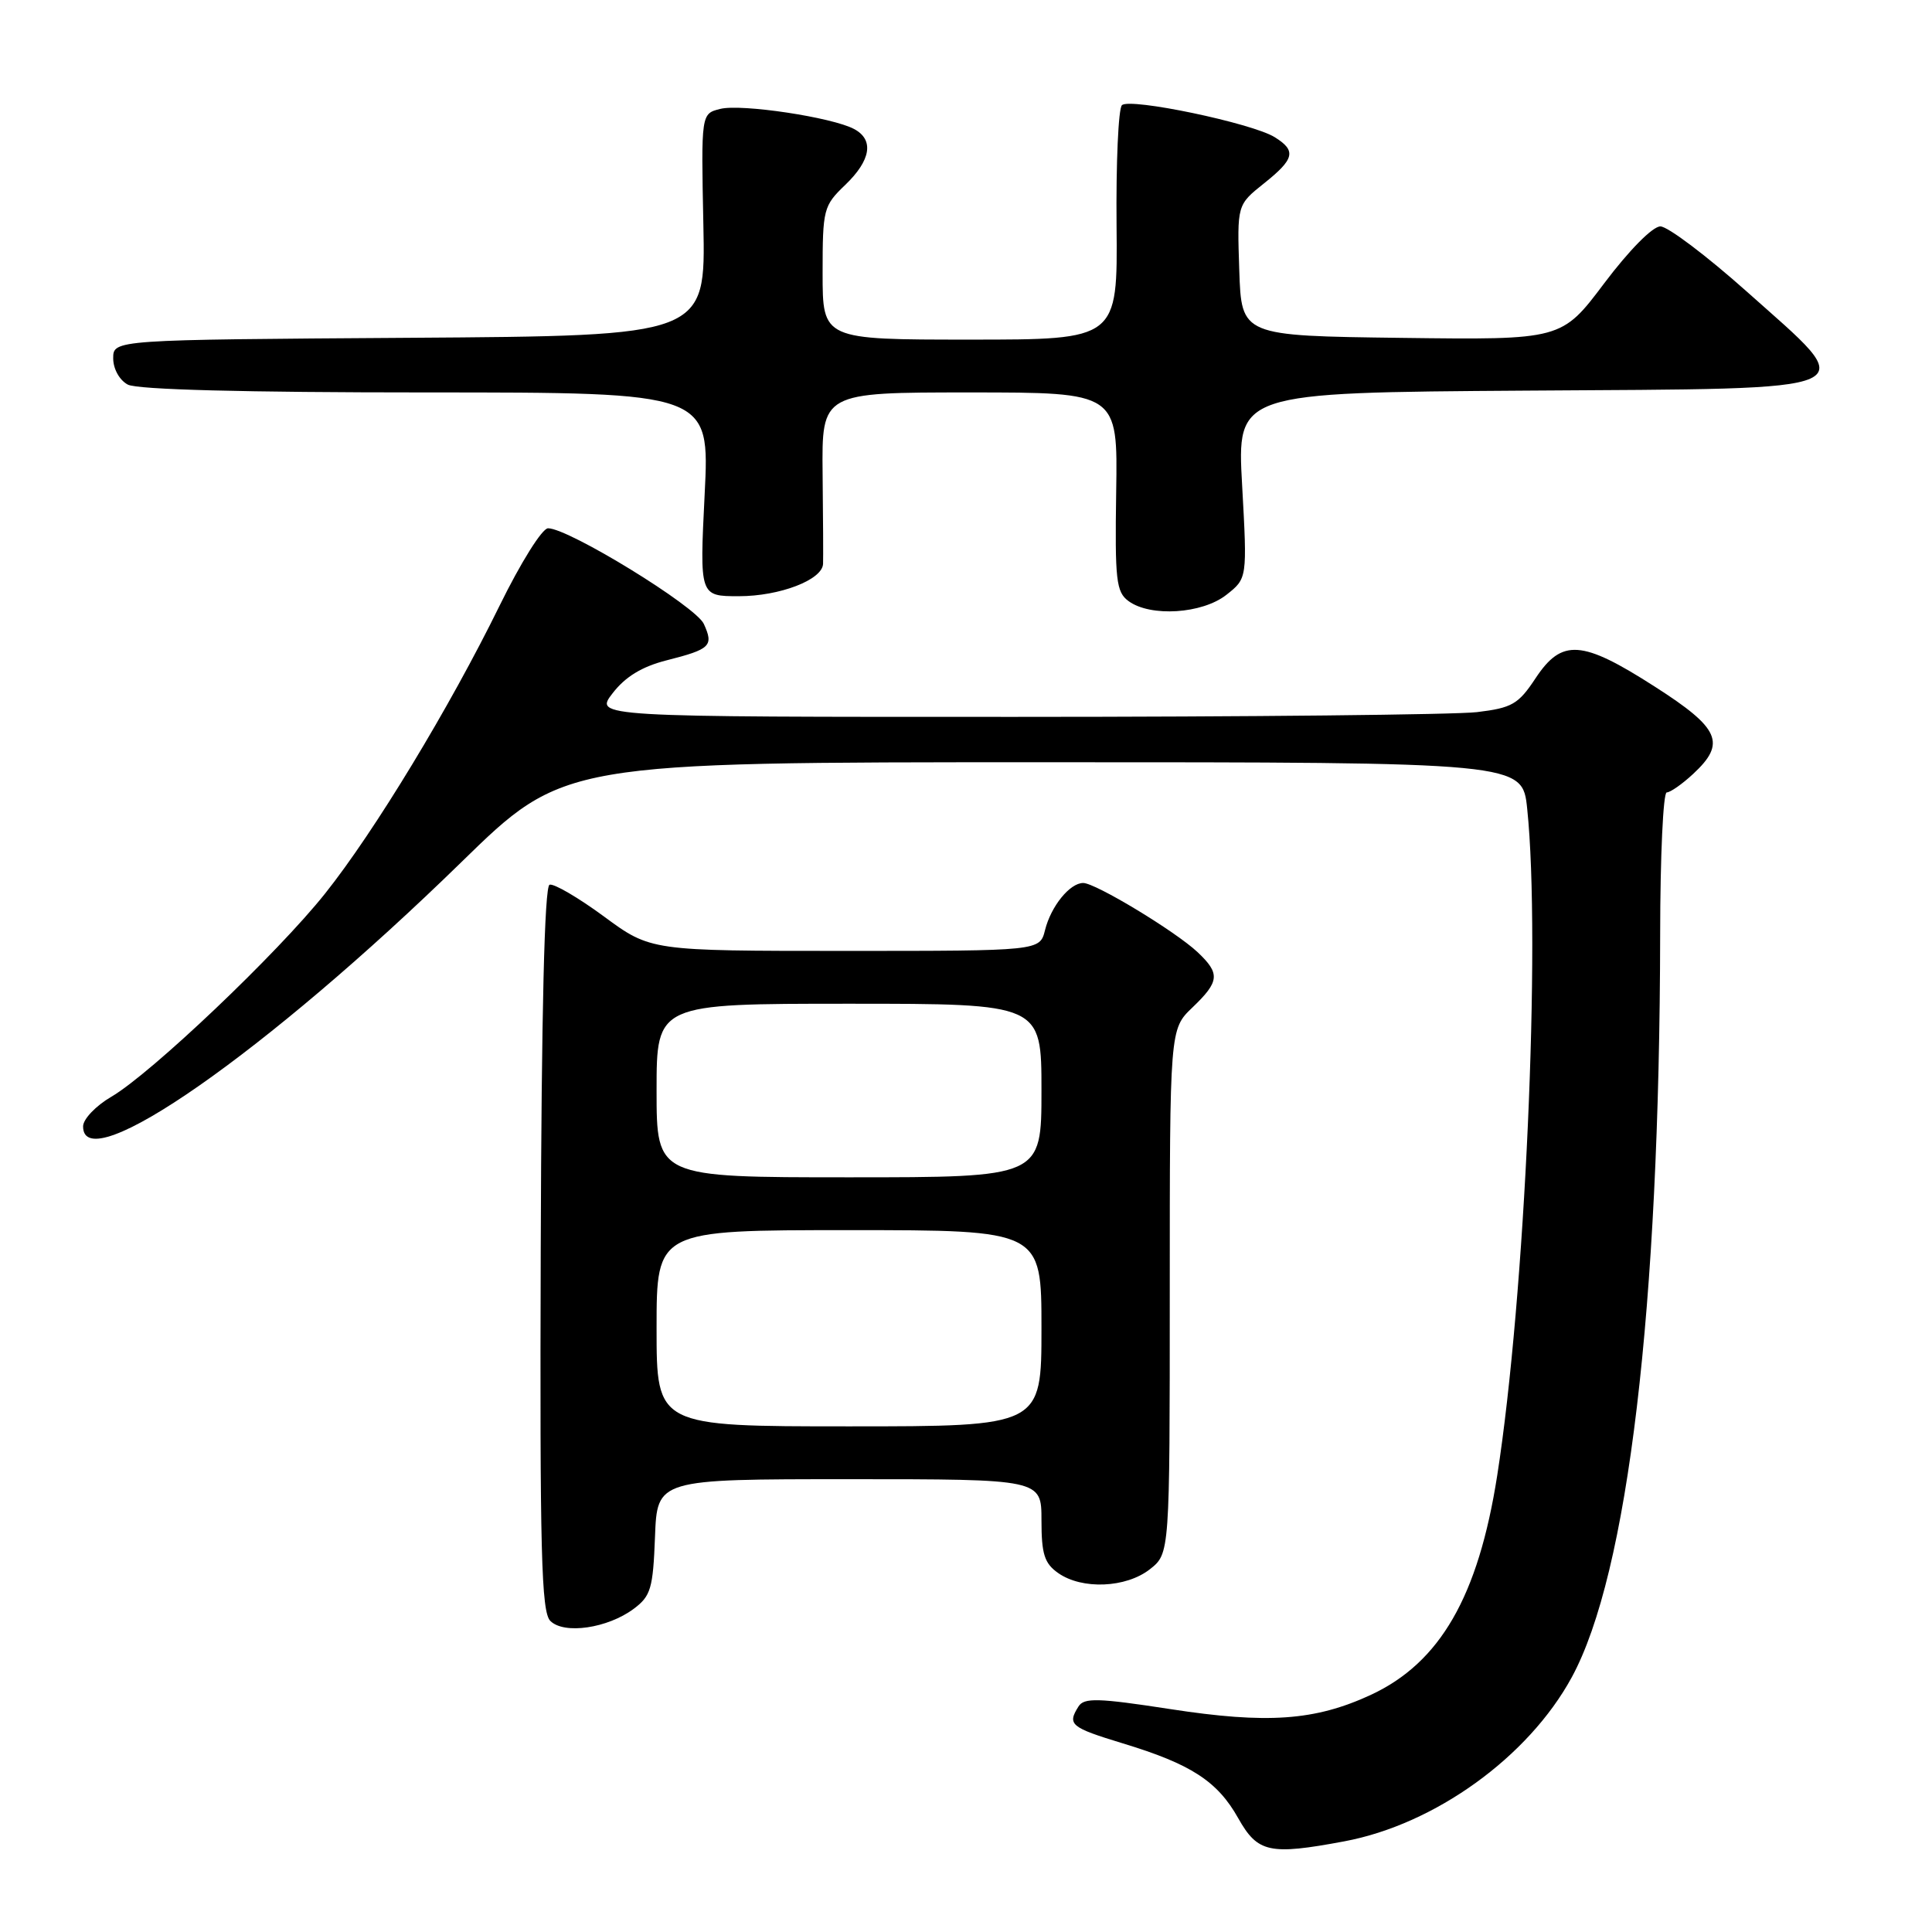 <?xml version="1.0" encoding="UTF-8" standalone="no"?>
<!DOCTYPE svg PUBLIC "-//W3C//DTD SVG 1.1//EN" "http://www.w3.org/Graphics/SVG/1.1/DTD/svg11.dtd" >
<svg xmlns="http://www.w3.org/2000/svg" xmlns:xlink="http://www.w3.org/1999/xlink" version="1.1" viewBox="0 0 256 256">
 <g >
 <path fill="currentColor"
d=" M 178.11 243.99 C 190.12 241.75 202.51 232.82 208.26 222.26 C 215.72 208.56 219.91 173.29 219.98 123.75 C 219.99 113.44 220.38 105.00 220.85 105.00 C 221.32 105.00 222.90 103.90 224.35 102.55 C 228.76 98.46 227.91 96.51 219.25 90.97 C 209.60 84.78 206.96 84.60 203.47 89.87 C 201.19 93.32 200.35 93.80 195.71 94.36 C 192.84 94.70 165.35 94.99 134.62 94.99 C 78.74 95.00 78.74 95.00 81.18 91.85 C 82.86 89.67 85.06 88.33 88.32 87.50 C 94.15 86.02 94.59 85.59 93.26 82.67 C 92.20 80.34 75.36 70.00 72.62 70.00 C 71.84 70.00 69.00 74.54 66.20 80.25 C 59.58 93.75 49.63 110.17 43.09 118.38 C 36.80 126.30 19.99 142.27 14.76 145.32 C 12.70 146.52 11.01 148.29 11.01 149.25 C 10.98 156.40 35.41 139.34 61.10 114.27 C 74.69 101.00 74.69 101.00 138.20 101.00 C 201.72 101.00 201.72 101.00 202.36 107.15 C 204.20 124.77 202.08 171.89 198.39 195.50 C 195.88 211.55 190.82 220.32 181.62 224.59 C 174.24 228.00 167.94 228.45 155.04 226.46 C 145.50 224.99 143.65 224.94 142.91 226.11 C 141.39 228.52 141.84 228.89 148.79 231.01 C 157.82 233.75 161.32 236.02 164.07 240.92 C 166.65 245.50 168.21 245.84 178.11 243.99 Z  M 83.98 213.17 C 86.23 211.49 86.53 210.49 86.79 203.65 C 87.08 196.00 87.08 196.00 112.54 196.00 C 138.00 196.00 138.00 196.00 138.00 201.44 C 138.00 205.93 138.39 207.16 140.22 208.44 C 143.38 210.66 149.21 210.41 152.37 207.93 C 155.00 205.85 155.00 205.85 155.00 171.11 C 155.00 136.37 155.00 136.37 158.00 133.50 C 161.61 130.04 161.70 129.01 158.68 126.16 C 155.74 123.40 145.16 117.00 143.53 117.00 C 141.76 117.00 139.26 120.08 138.47 123.25 C 137.78 126.00 137.78 126.00 112.00 126.00 C 86.22 126.00 86.22 126.00 80.03 121.44 C 76.63 118.94 73.38 117.04 72.82 117.23 C 72.15 117.45 71.75 133.98 71.65 165.46 C 71.52 205.71 71.73 213.58 72.92 214.78 C 74.74 216.60 80.51 215.76 83.98 213.17 Z  M 162.50 78.82 C 165.27 76.64 165.27 76.64 164.59 64.33 C 163.90 52.02 163.90 52.02 202.20 51.76 C 248.41 51.45 246.68 52.22 231.44 38.62 C 226.12 33.88 220.98 30.00 220.01 30.00 C 218.98 30.00 215.88 33.14 212.58 37.52 C 206.92 45.04 206.92 45.04 185.71 44.77 C 164.50 44.50 164.50 44.50 164.21 35.82 C 163.92 27.15 163.92 27.15 167.46 24.32 C 171.55 21.06 171.80 19.98 168.91 18.18 C 165.94 16.32 149.68 12.92 148.66 13.94 C 148.19 14.41 147.87 21.59 147.95 29.90 C 148.09 45.00 148.09 45.00 128.54 45.00 C 109.00 45.00 109.00 45.00 109.00 36.19 C 109.00 27.70 109.11 27.27 112.00 24.50 C 115.41 21.23 115.84 18.52 113.18 17.10 C 110.28 15.54 98.22 13.73 95.44 14.43 C 92.90 15.06 92.90 15.06 93.20 29.78 C 93.50 44.50 93.50 44.50 54.25 44.76 C 15.00 45.02 15.00 45.02 15.00 47.48 C 15.00 48.88 15.83 50.37 16.93 50.96 C 18.17 51.63 32.46 52.00 56.46 52.00 C 94.05 52.00 94.05 52.00 93.37 65.50 C 92.70 79.00 92.70 79.00 97.90 79.00 C 103.31 79.00 108.96 76.84 109.06 74.72 C 109.09 74.05 109.07 68.66 109.00 62.75 C 108.89 52.00 108.89 52.00 128.50 52.00 C 148.11 52.00 148.11 52.00 147.90 65.15 C 147.72 76.91 147.90 78.45 149.54 79.65 C 152.45 81.78 159.30 81.34 162.50 78.82 Z  M 87.00 176.00 C 87.00 163.00 87.00 163.00 112.50 163.00 C 138.00 163.00 138.00 163.00 138.00 176.00 C 138.00 189.00 138.00 189.00 112.50 189.00 C 87.00 189.00 87.00 189.00 87.00 176.00 Z  M 87.00 144.50 C 87.00 133.00 87.00 133.00 112.50 133.00 C 138.00 133.00 138.00 133.00 138.00 144.50 C 138.00 156.00 138.00 156.00 112.50 156.00 C 87.00 156.00 87.00 156.00 87.00 144.50 Z "/>
</g>
</svg>